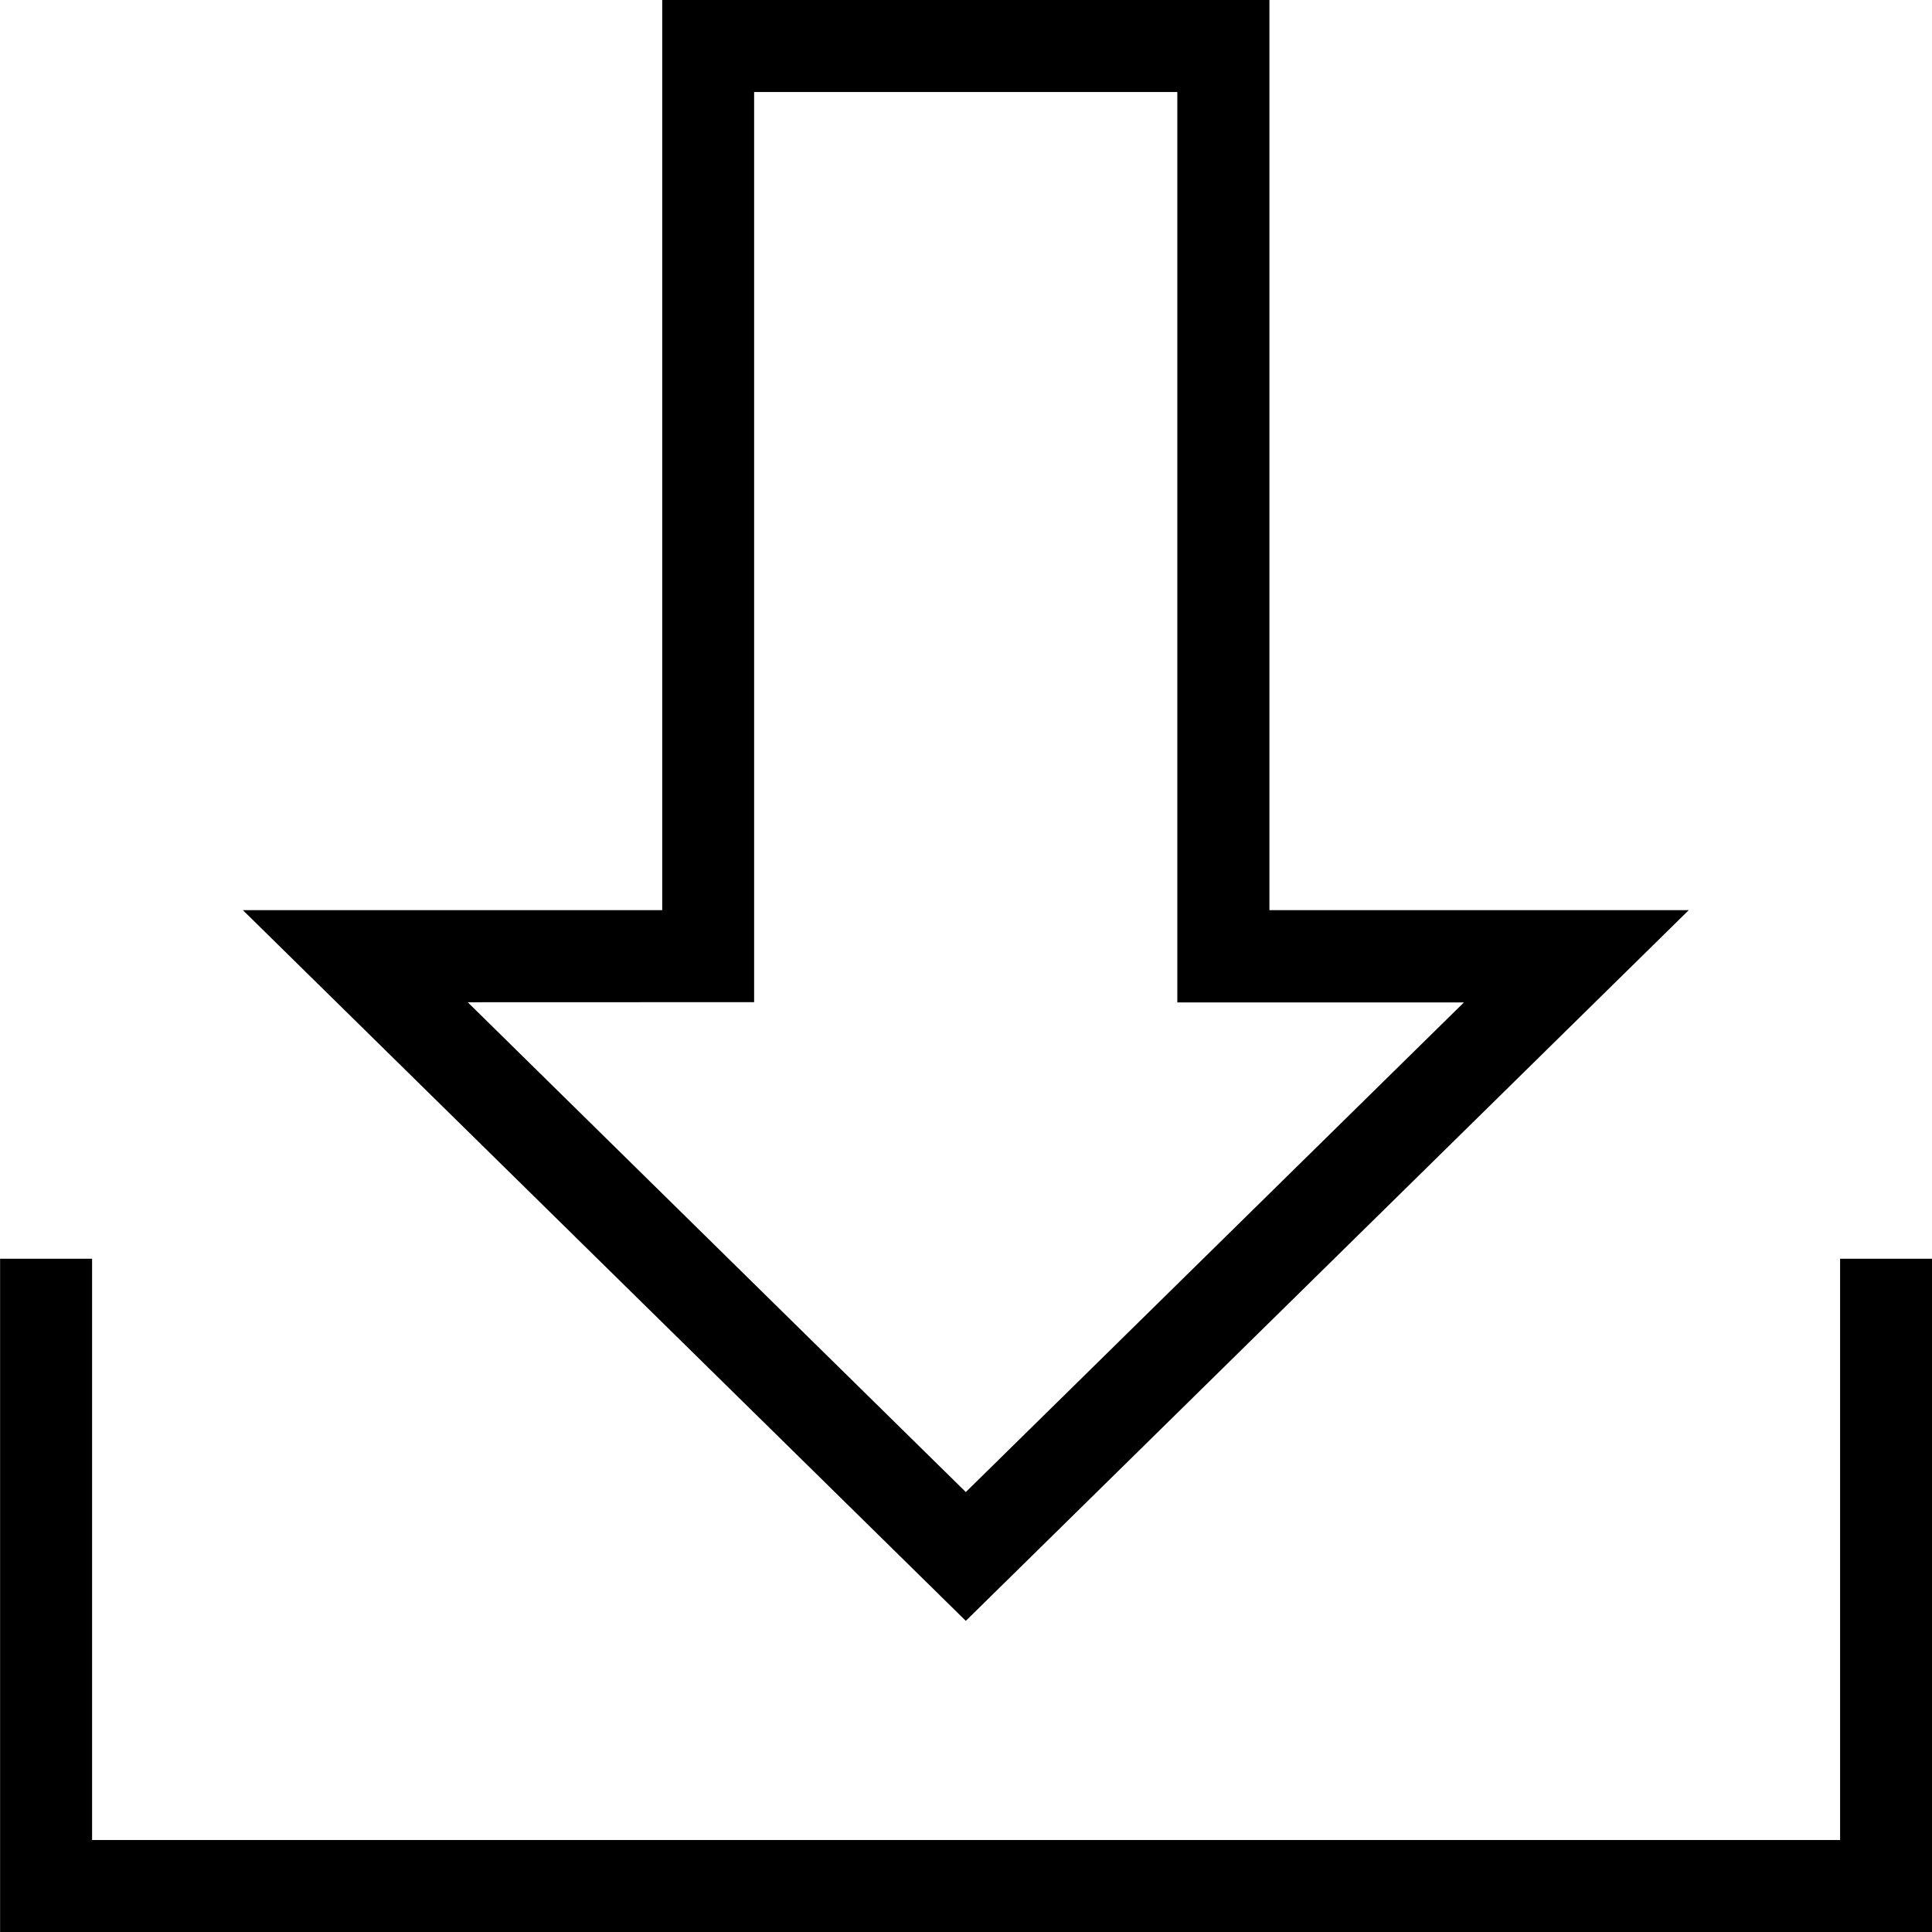 <svg xmlns="http://www.w3.org/2000/svg" width="21" height="21" viewBox="0 0 21 21">
  <g id="Group_14014" data-name="Group 14014" transform="translate(0.5 0.5)">
    <path id="Path_11231" data-name="Path 11231" d="M23.848,18.9,15.99,11.175h4.558V1.282h6.6v9.893h4.558Zm-5.414-6.724L23.848,17.5l5.414-5.322H26.147V2.282h-4.6v9.893Z" transform="translate(-13.85 -1.782)"/>
    <path id="Path_11232" data-name="Path 11232" d="M22.282,69.593h-21V62.275h1v6.318h19V62.275h1Z" transform="translate(-1.781 -49.093)"/>
  </g>
</svg>
